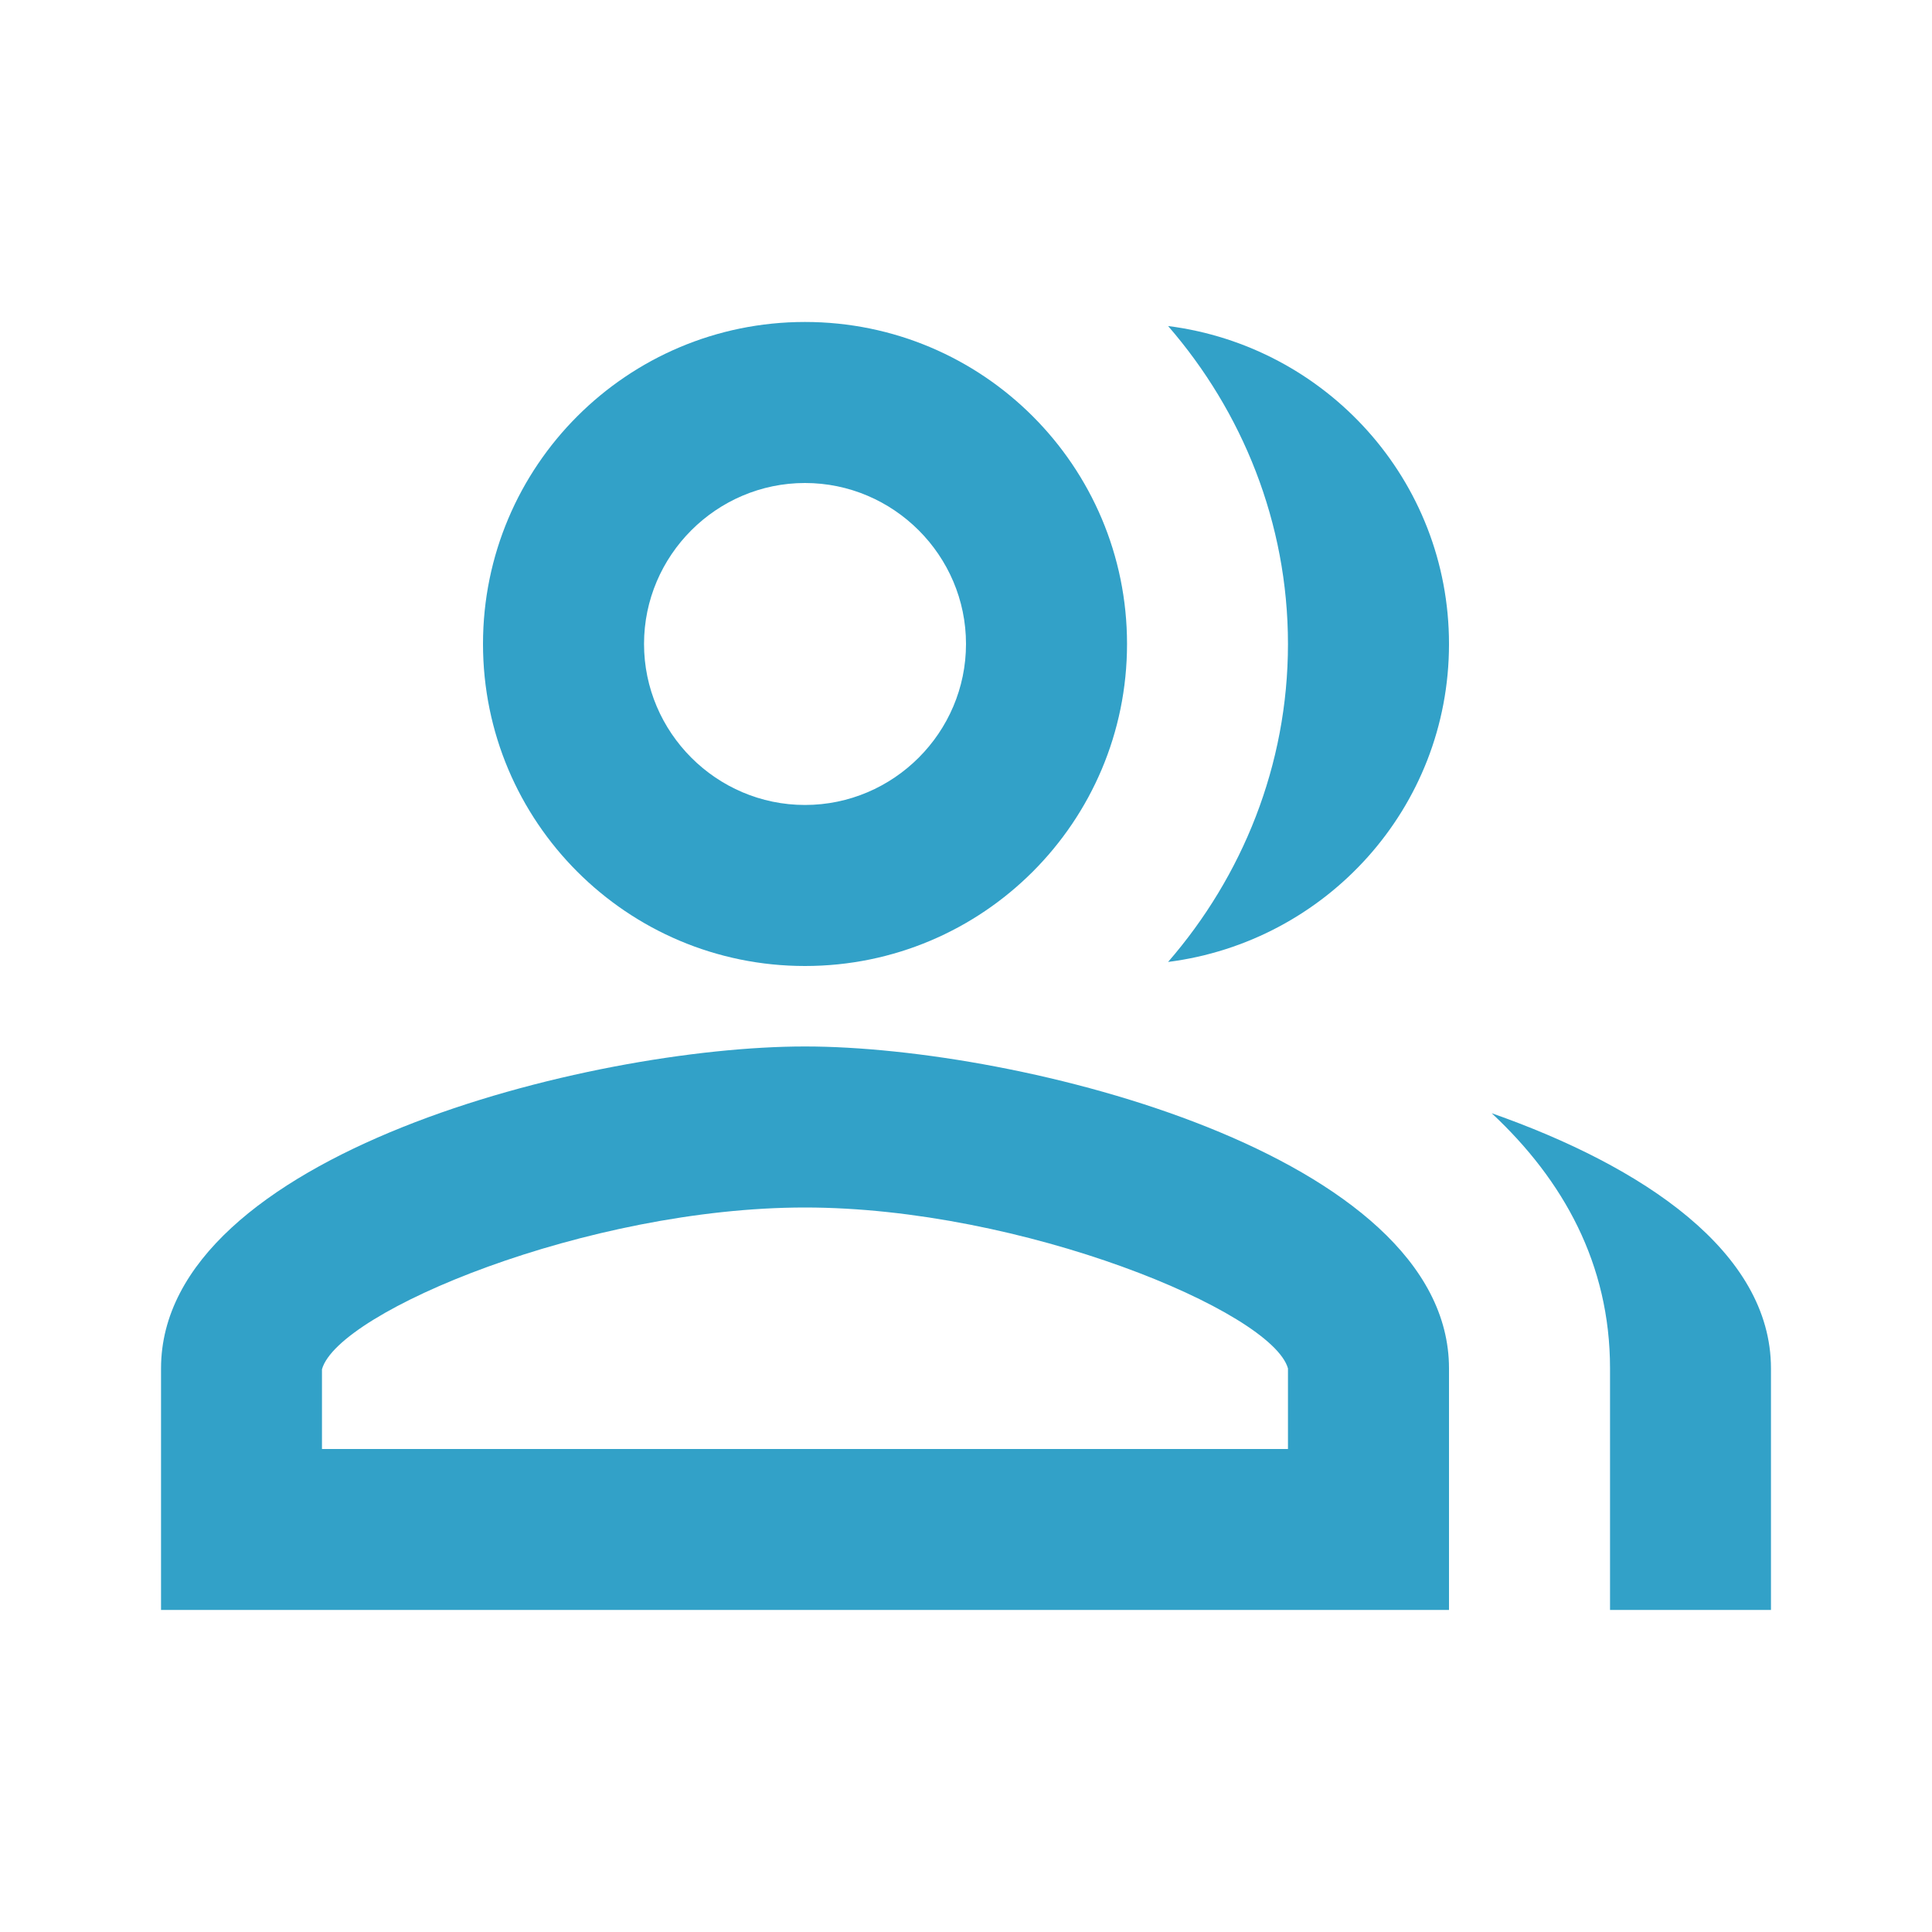 <svg width="20" height="20" viewBox="0 0 20 20" fill="none" xmlns="http://www.w3.org/2000/svg">
<path d="M8.333 10C10.175 10 11.667 8.508 11.667 6.666C11.667 4.825 10.175 3.333 8.333 3.333C6.492 3.333 5 4.825 5 6.666C5 8.508 6.492 10 8.333 10ZM8.333 5C9.25 5 10 5.75 10 6.666C10 7.583 9.25 8.333 8.333 8.333C7.417 8.333 6.667 7.583 6.667 6.666C6.667 5.75 7.417 5 8.333 5Z" fill="#32A1C8"/>
<path d="M8.333 10.833C6.108 10.833 1.667 11.95 1.667 14.166V16.666H15V14.166C15 11.95 10.558 10.833 8.333 10.833ZM13.333 15H3.333V14.175C3.5 13.575 6.083 12.5 8.333 12.5C10.583 12.5 13.167 13.575 13.333 14.166V15Z" fill="#32A1C8"/>
<path d="M12.092 3.375C12.858 4.258 13.333 5.408 13.333 6.667C13.333 7.925 12.858 9.075 12.092 9.958C13.725 9.75 15 8.367 15 6.667C15 4.967 13.725 3.583 12.092 3.375Z" fill="#32A1C8"/>
<path d="M15.442 11.524C16.183 12.216 16.667 13.083 16.667 14.166V16.666H18.333V14.166C18.333 12.958 17.008 12.074 15.442 11.524Z" fill="#32A1C8"/>
</svg>
